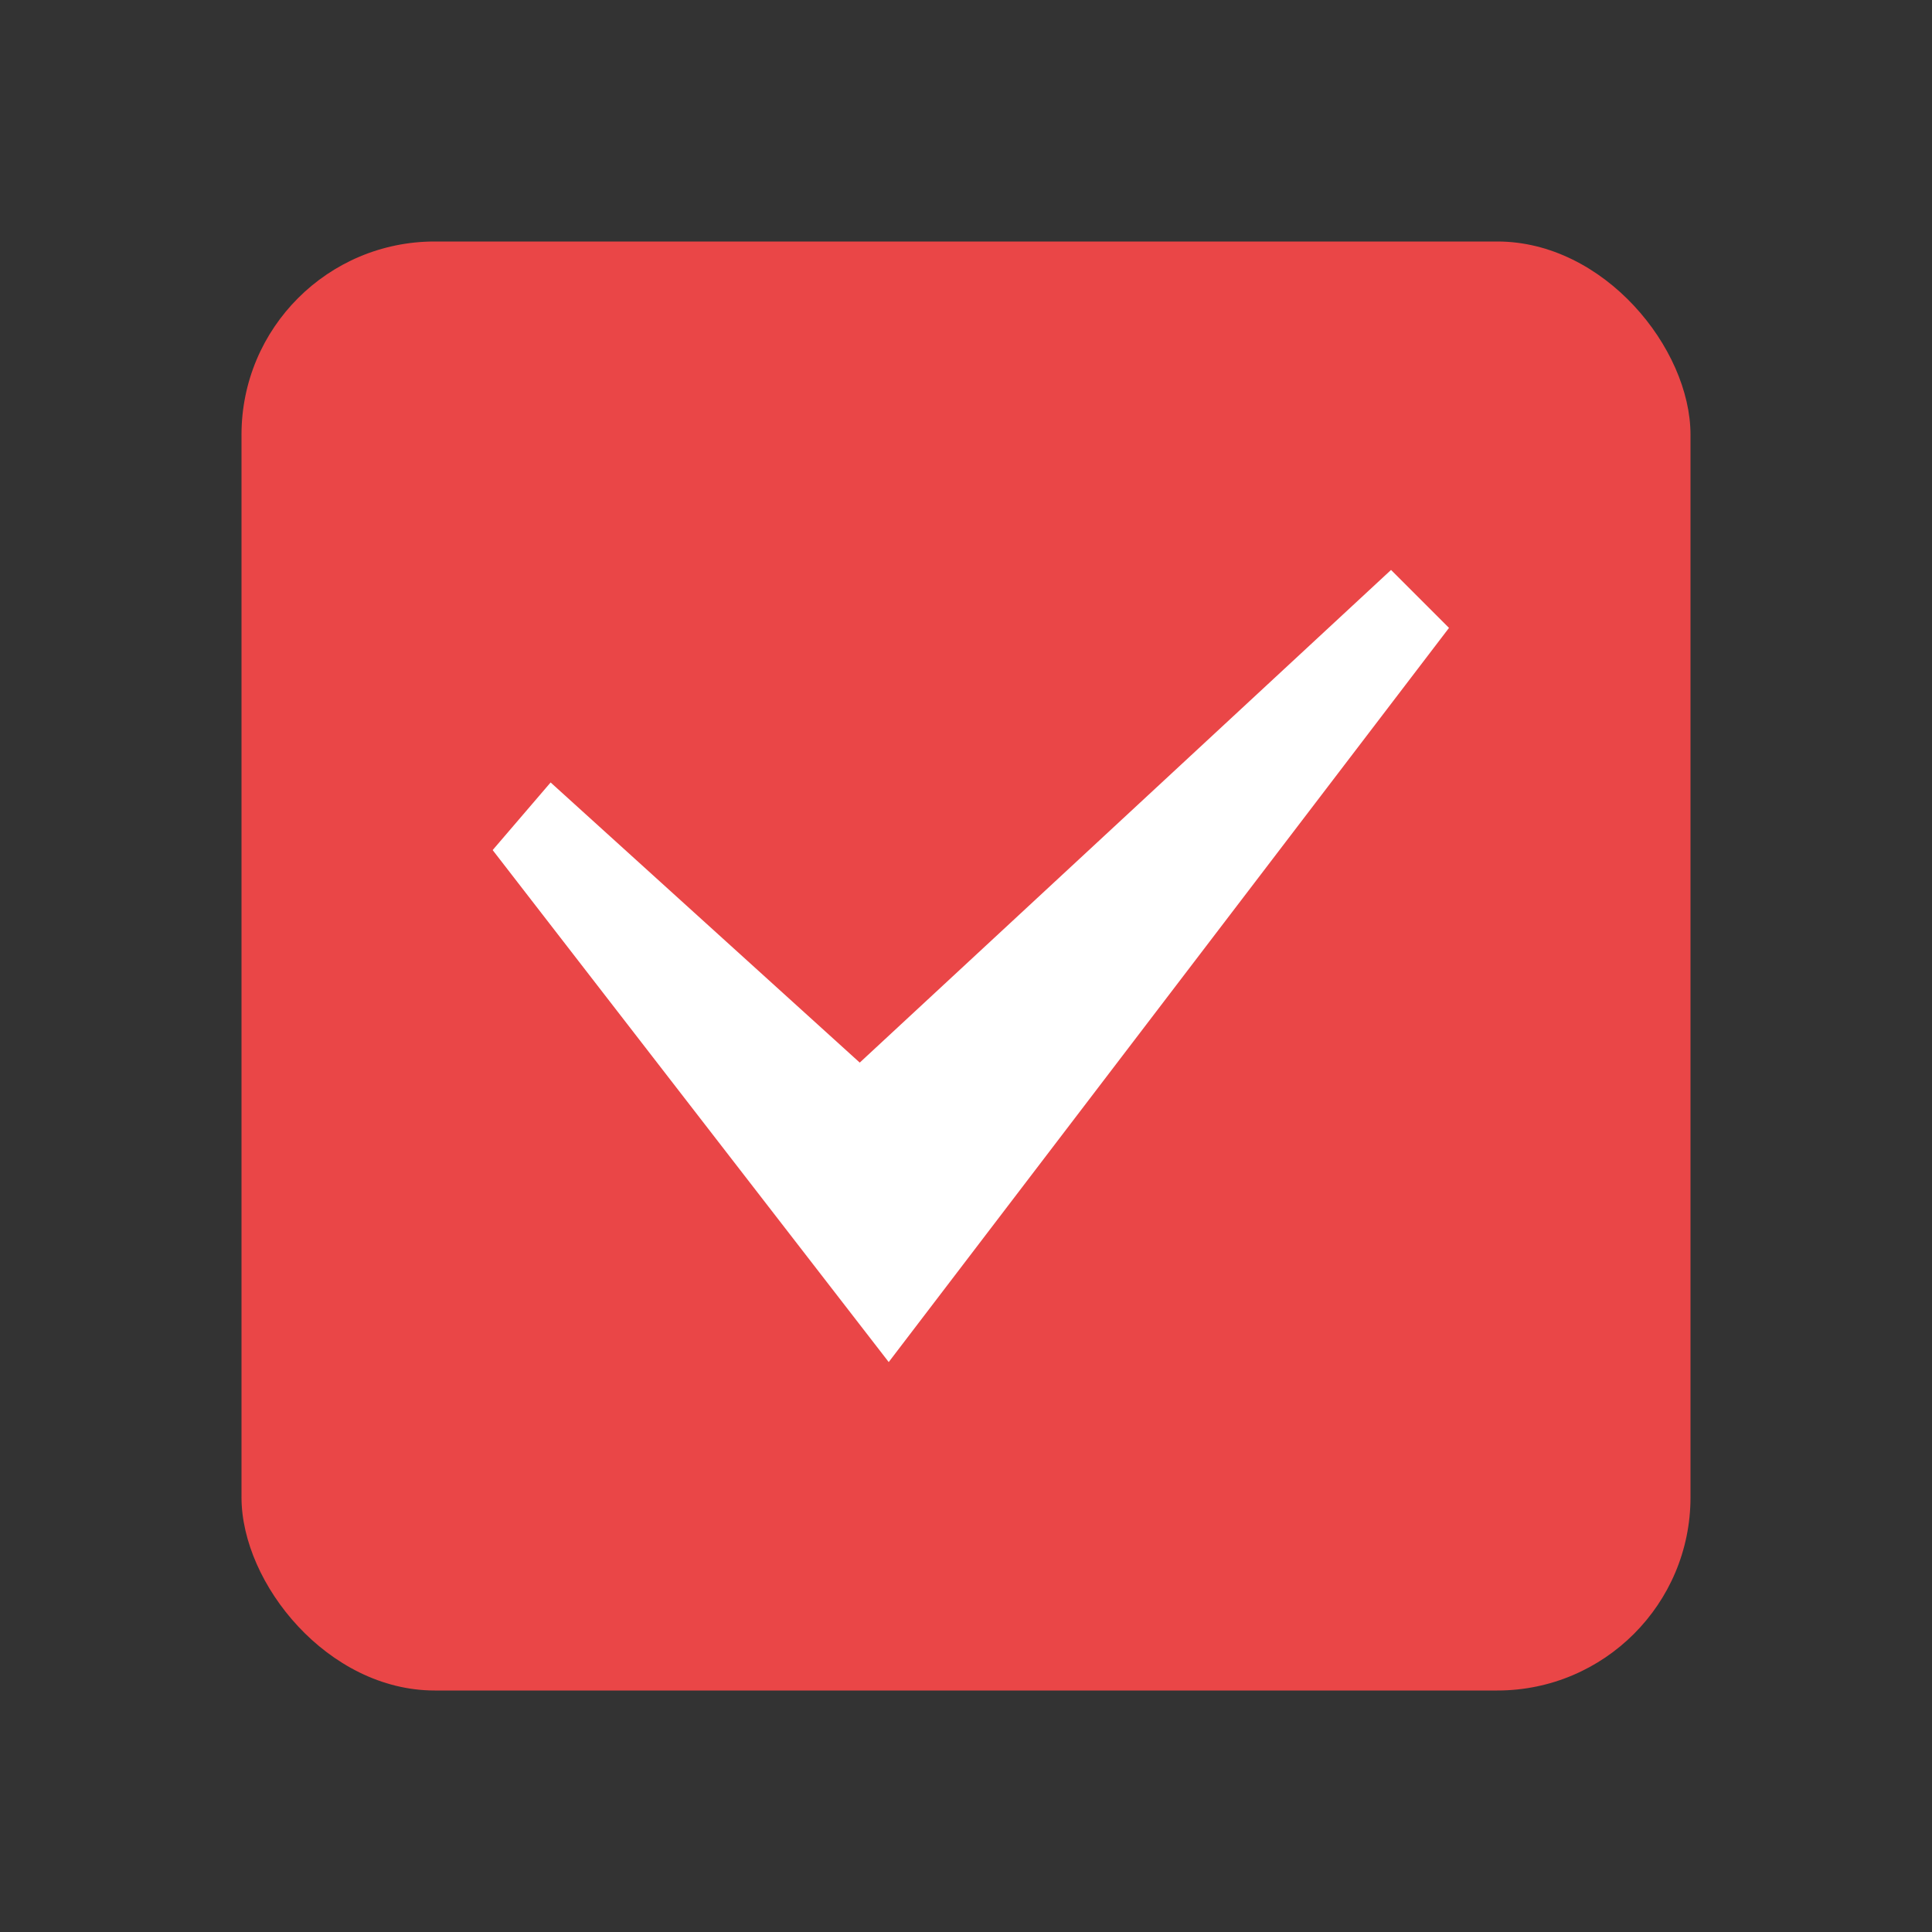 <svg xmlns="http://www.w3.org/2000/svg" preserveAspectRatio="none" viewBox="-2 -2 20 20">
<rect x="-2" y="-2" width="20" height="20" fill="#333333" stroke="none"/>
<rect fill="#EA4647" x="0.5" y="0.5" width="15" height="15" rx="2" ry="2"/>
<path fill="white" d="M7.2,12.1L3.1,6.8l0.6-0.7L6.9,9l5.5-5.1l0.6,0.6L7.2,12.1z"/>
</svg>